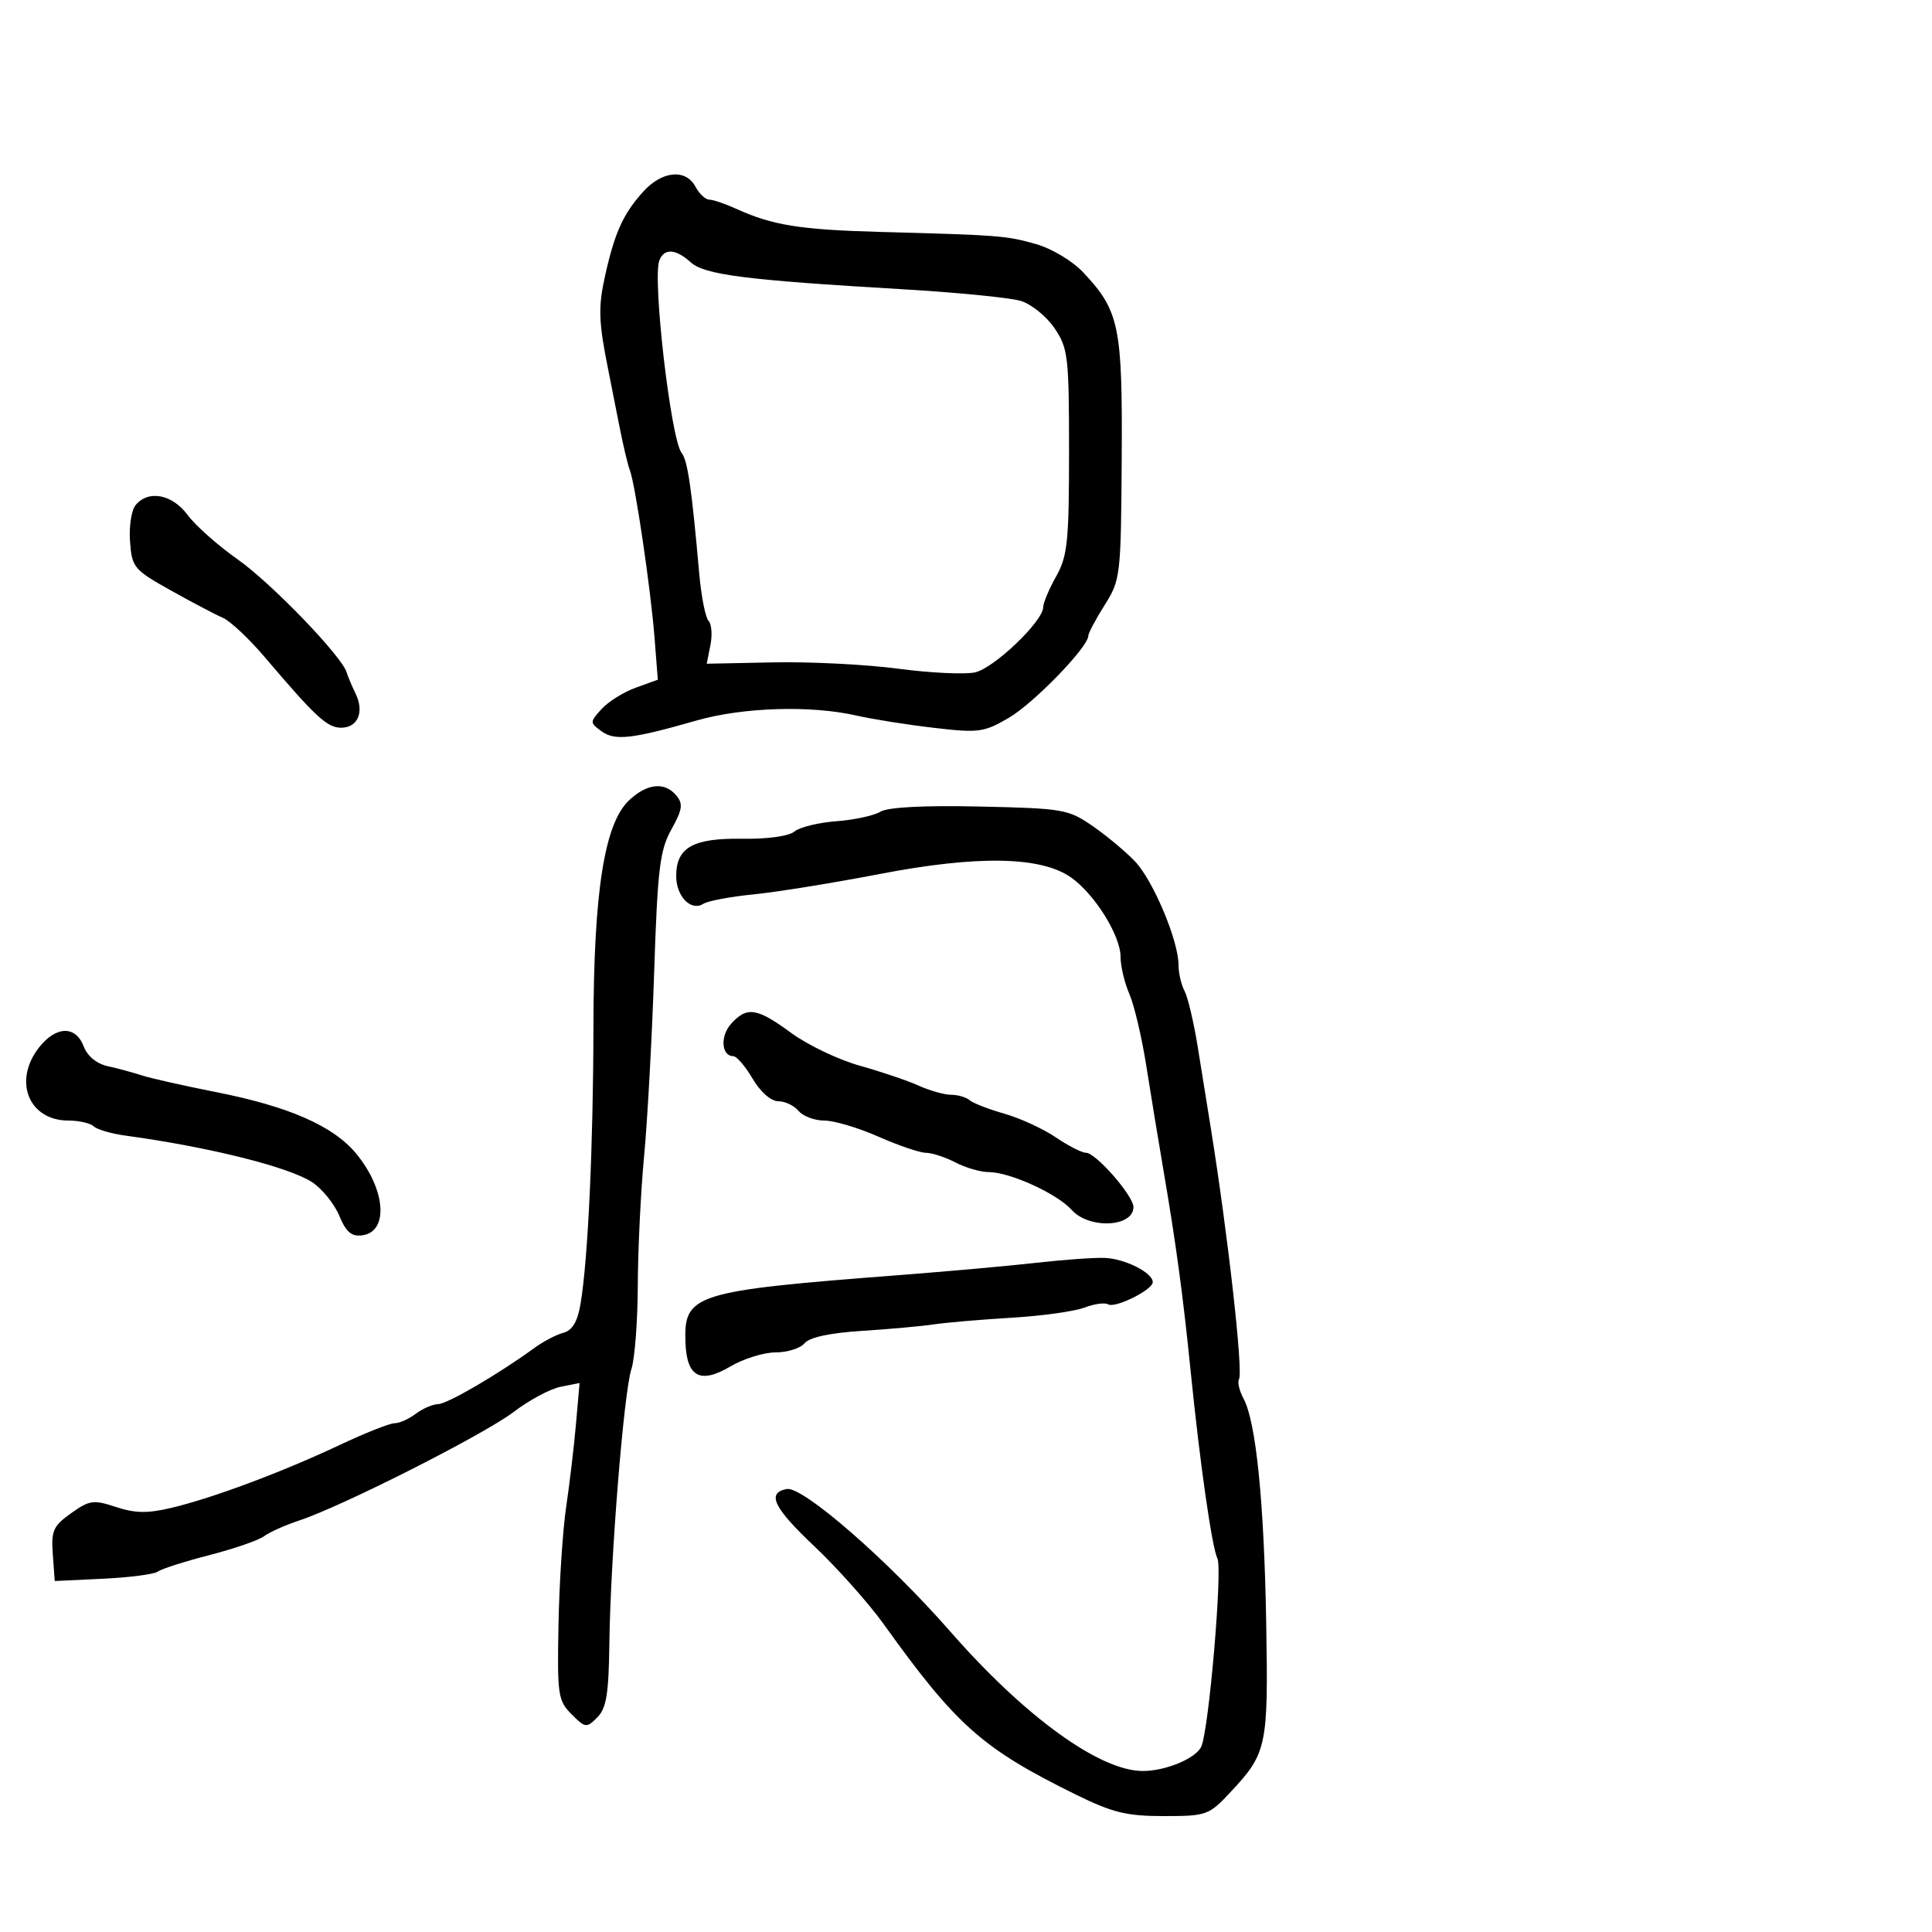 <svg xmlns="http://www.w3.org/2000/svg" width="300" height="300" viewBox="0 0 300 300" version="1.1">
  <defs/>
  <path d="M99.889,29.75 C102.81,26.518 106.489,26.177 108,29 C108.589,30.1 109.549,31 110.134,31 C110.719,31 112.616,31.646 114.349,32.436 C119.919,34.974 124.249,35.672 136.5,36.007 C155.346,36.521 156.244,36.591 160.871,37.903 C163.336,38.602 166.544,40.529 168.226,42.321 C173.817,48.279 174.307,50.661 174.178,71.222 C174.063,89.431 173.991,90.054 171.53,93.952 C170.139,96.157 168.997,98.307 168.994,98.73 C168.979,100.475 160.538,109.186 156.666,111.452 C152.787,113.723 151.984,113.83 145,113.016 C140.875,112.535 135.475,111.679 133,111.114 C125.881,109.489 115.346,109.819 108.108,111.895 C98.101,114.764 95.463,115.059 93.387,113.541 C91.574,112.216 91.575,112.127 93.407,110.103 C94.441,108.961 96.83,107.468 98.716,106.786 L102.146,105.545 L101.636,99.023 C101.043,91.445 98.646,75.187 97.799,73 C97.479,72.175 96.734,69.025 96.143,66 C95.551,62.975 94.795,59.15 94.462,57.5 C92.939,49.947 92.864,47.713 93.966,42.777 C95.457,36.094 96.775,33.197 99.889,29.75 Z M102.381,40.449 C101.284,43.309 104.18,68.291 105.845,70.335 C106.772,71.472 107.403,75.796 108.57,89 C108.886,92.575 109.538,95.903 110.018,96.396 C110.499,96.889 110.632,98.59 110.315,100.177 L109.737,103.063 L120.119,102.853 C125.828,102.737 134.55,103.181 139.5,103.839 C144.45,104.497 149.802,104.753 151.392,104.407 C154.347,103.765 161.965,96.484 161.988,94.28 C161.994,93.61 162.9,91.458 164,89.5 C165.766,86.356 166,84.086 166,70.117 C166,55.363 165.848,54.071 163.75,50.967 C162.512,49.136 160.15,47.227 158.5,46.724 C156.85,46.222 148.525,45.404 140,44.905 C115.829,43.492 109.401,42.673 107.254,40.73 C104.922,38.62 103.123,38.516 102.381,40.449 Z M136.71,126.042 C137.852,125.339 143.429,125.047 152.11,125.237 C165.097,125.521 165.903,125.66 169.691,128.286 C171.875,129.799 174.829,132.267 176.254,133.769 C179.066,136.731 182.999,146.087 182.999,149.816 C183,151.089 183.42,152.916 183.933,153.874 C184.445,154.832 185.368,158.74 185.983,162.558 C186.598,166.376 187.5,171.975 187.986,175 C190.681,191.751 193.076,213.069 192.387,214.183 C192.123,214.61 192.448,215.968 193.108,217.203 C195.039,220.81 196.29,233.222 196.616,252 C196.95,271.198 196.736,272.217 191.098,278.25 C187.706,281.881 187.375,282 180.712,282 C174.93,282 172.746,281.466 167.057,278.664 C152.516,271.5 148.521,267.958 137.234,252.216 C134.887,248.944 130.021,243.48 126.42,240.074 C120.104,234.1 119.007,231.822 122.155,231.211 C124.618,230.733 137.913,242.307 147.5,253.276 C159.101,266.55 170.756,275 177.46,275 C181.035,275 185.777,273.007 186.551,271.18 C187.734,268.388 189.848,243.611 189.041,242 C188.194,240.311 186.323,227.226 184.893,213 C183.725,201.372 182.611,193.122 180.708,182 C179.908,177.325 178.687,169.9 177.995,165.5 C177.304,161.1 176.122,156.082 175.369,154.349 C174.616,152.616 174,150.019 174,148.579 C174,145.273 169.975,138.822 166.305,136.246 C161.631,132.964 151.785,132.79 136.574,135.72 C129.383,137.105 120.575,138.527 117,138.88 C113.425,139.232 109.918,139.892 109.206,140.347 C107.307,141.559 105,139.193 105,136.033 C105,131.601 107.592,130.128 115.19,130.243 C119.144,130.303 122.483,129.844 123.355,129.12 C124.167,128.447 127.101,127.726 129.875,127.52 C132.65,127.313 135.725,126.648 136.71,126.042 Z M97.704,124.25 C100.511,121.626 103.228,121.365 105.037,123.544 C106.096,124.821 105.961,125.731 104.254,128.794 C102.454,132.024 102.11,134.876 101.576,151 C101.239,161.175 100.538,174 100.017,179.5 C99.497,185 99.055,194.045 99.036,199.601 C99.016,205.156 98.569,211.006 98.043,212.601 C96.863,216.171 94.786,242.051 94.621,255.214 C94.524,263.031 94.157,265.271 92.746,266.683 C91.074,268.355 90.887,268.331 88.746,266.184 C86.644,264.076 86.514,263.179 86.724,252.215 C86.847,245.772 87.381,237.575 87.912,234 C88.443,230.425 89.129,224.631 89.437,221.125 L89.995,214.751 L87.054,215.339 C85.436,215.663 82.17,217.41 79.797,219.222 C75.216,222.718 53.215,233.863 46.5,236.088 C44.3,236.817 41.825,237.923 41,238.545 C40.175,239.166 36.35,240.487 32.5,241.48 C28.65,242.473 25.05,243.623 24.5,244.037 C23.95,244.451 20.125,244.95 16,245.145 L8.5,245.5 L8.198,241.355 C7.93,237.69 8.258,236.952 11.036,234.974 C13.899,232.936 14.516,232.85 18.017,234.006 C21.002,234.991 22.932,235.017 26.679,234.124 C33.072,232.6 43.826,228.58 52.703,224.396 C56.665,222.528 60.517,221 61.262,221 C62.008,221 63.491,220.339 64.559,219.532 C65.626,218.724 67.19,218.049 68.034,218.032 C69.475,218.002 77.452,213.346 82.978,209.31 C84.341,208.314 86.361,207.256 87.468,206.957 C88.884,206.575 89.678,205.242 90.147,202.457 C91.301,195.606 92.114,178.156 92.148,159.5 C92.186,138.409 93.85,127.852 97.704,124.25 Z M113.534,158.963 C115.993,156.245 117.525,156.481 122.866,160.4 C125.415,162.271 130.2,164.556 133.5,165.479 C136.8,166.402 140.918,167.797 142.651,168.578 C144.384,169.36 146.657,170 147.701,170 C148.746,170 150.027,170.374 150.55,170.831 C151.072,171.289 153.503,172.234 155.951,172.932 C158.398,173.629 161.99,175.28 163.933,176.6 C165.875,177.92 167.988,179 168.629,179 C170.157,179 176,185.681 176,187.428 C176,190.569 169.103,190.887 166.405,187.87 C164.154,185.354 156.799,182 153.531,182 C152.265,182 149.94,181.328 148.364,180.506 C146.789,179.685 144.725,179.01 143.779,179.006 C142.832,179.003 139.513,177.875 136.404,176.5 C133.295,175.125 129.512,174 127.998,174 C126.484,174 124.685,173.325 124,172.5 C123.315,171.675 121.895,171 120.844,171 C119.72,171 118.082,169.559 116.867,167.5 C115.732,165.575 114.383,164 113.87,164 C112.008,164 111.8,160.878 113.534,158.963 Z M161,196.078 C165.125,195.608 169.85,195.27 171.5,195.326 C174.643,195.433 179,197.619 179,199.089 C179,200.292 173.134,203.201 172.055,202.534 C171.567,202.232 169.91,202.464 168.373,203.048 C166.835,203.633 161.735,204.34 157.039,204.62 C152.342,204.9 146.925,205.363 145,205.65 C143.075,205.937 138.04,206.391 133.811,206.66 C128.883,206.973 125.697,207.661 124.938,208.574 C124.288,209.358 122.261,210 120.435,210 C118.608,210 115.46,210.976 113.437,212.169 C108.717,214.955 106.631,213.836 106.435,208.415 C106.167,200.953 107.758,200.453 139.5,198.009 C147.2,197.417 156.875,196.547 161,196.078 Z M6.073,162.635 C8.701,159.293 11.753,159.221 12.989,162.472 C13.567,163.991 15.003,165.179 16.715,165.553 C18.247,165.888 20.625,166.53 22,166.979 C23.375,167.428 28.55,168.595 33.5,169.571 C44.855,171.811 51.739,174.827 55.297,179.122 C59.882,184.658 60.397,191.23 56.29,191.814 C54.591,192.056 53.756,191.352 52.677,188.769 C51.905,186.921 50.015,184.585 48.478,183.577 C44.851,181.201 32.443,178.102 19.5,176.34 C17.3,176.04 15.072,175.391 14.55,174.898 C14.027,174.404 12.263,174 10.629,174 C4.447,174 1.978,167.84 6.073,162.635 Z M21.061,78.426 C23.048,76.032 26.749,76.741 29.138,79.973 C30.347,81.608 33.848,84.712 36.918,86.87 C42.113,90.522 53.091,101.905 53.823,104.399 C54.001,105.005 54.623,106.482 55.206,107.683 C56.606,110.565 55.575,113 52.954,113 C50.813,113 48.97,111.294 41.092,102.02 C38.668,99.166 35.743,96.424 34.592,95.928 C33.442,95.431 29.8,93.515 26.5,91.668 C20.785,88.47 20.485,88.11 20.189,84.082 C20.018,81.755 20.41,79.21 21.061,78.426 Z"/>
</svg>

